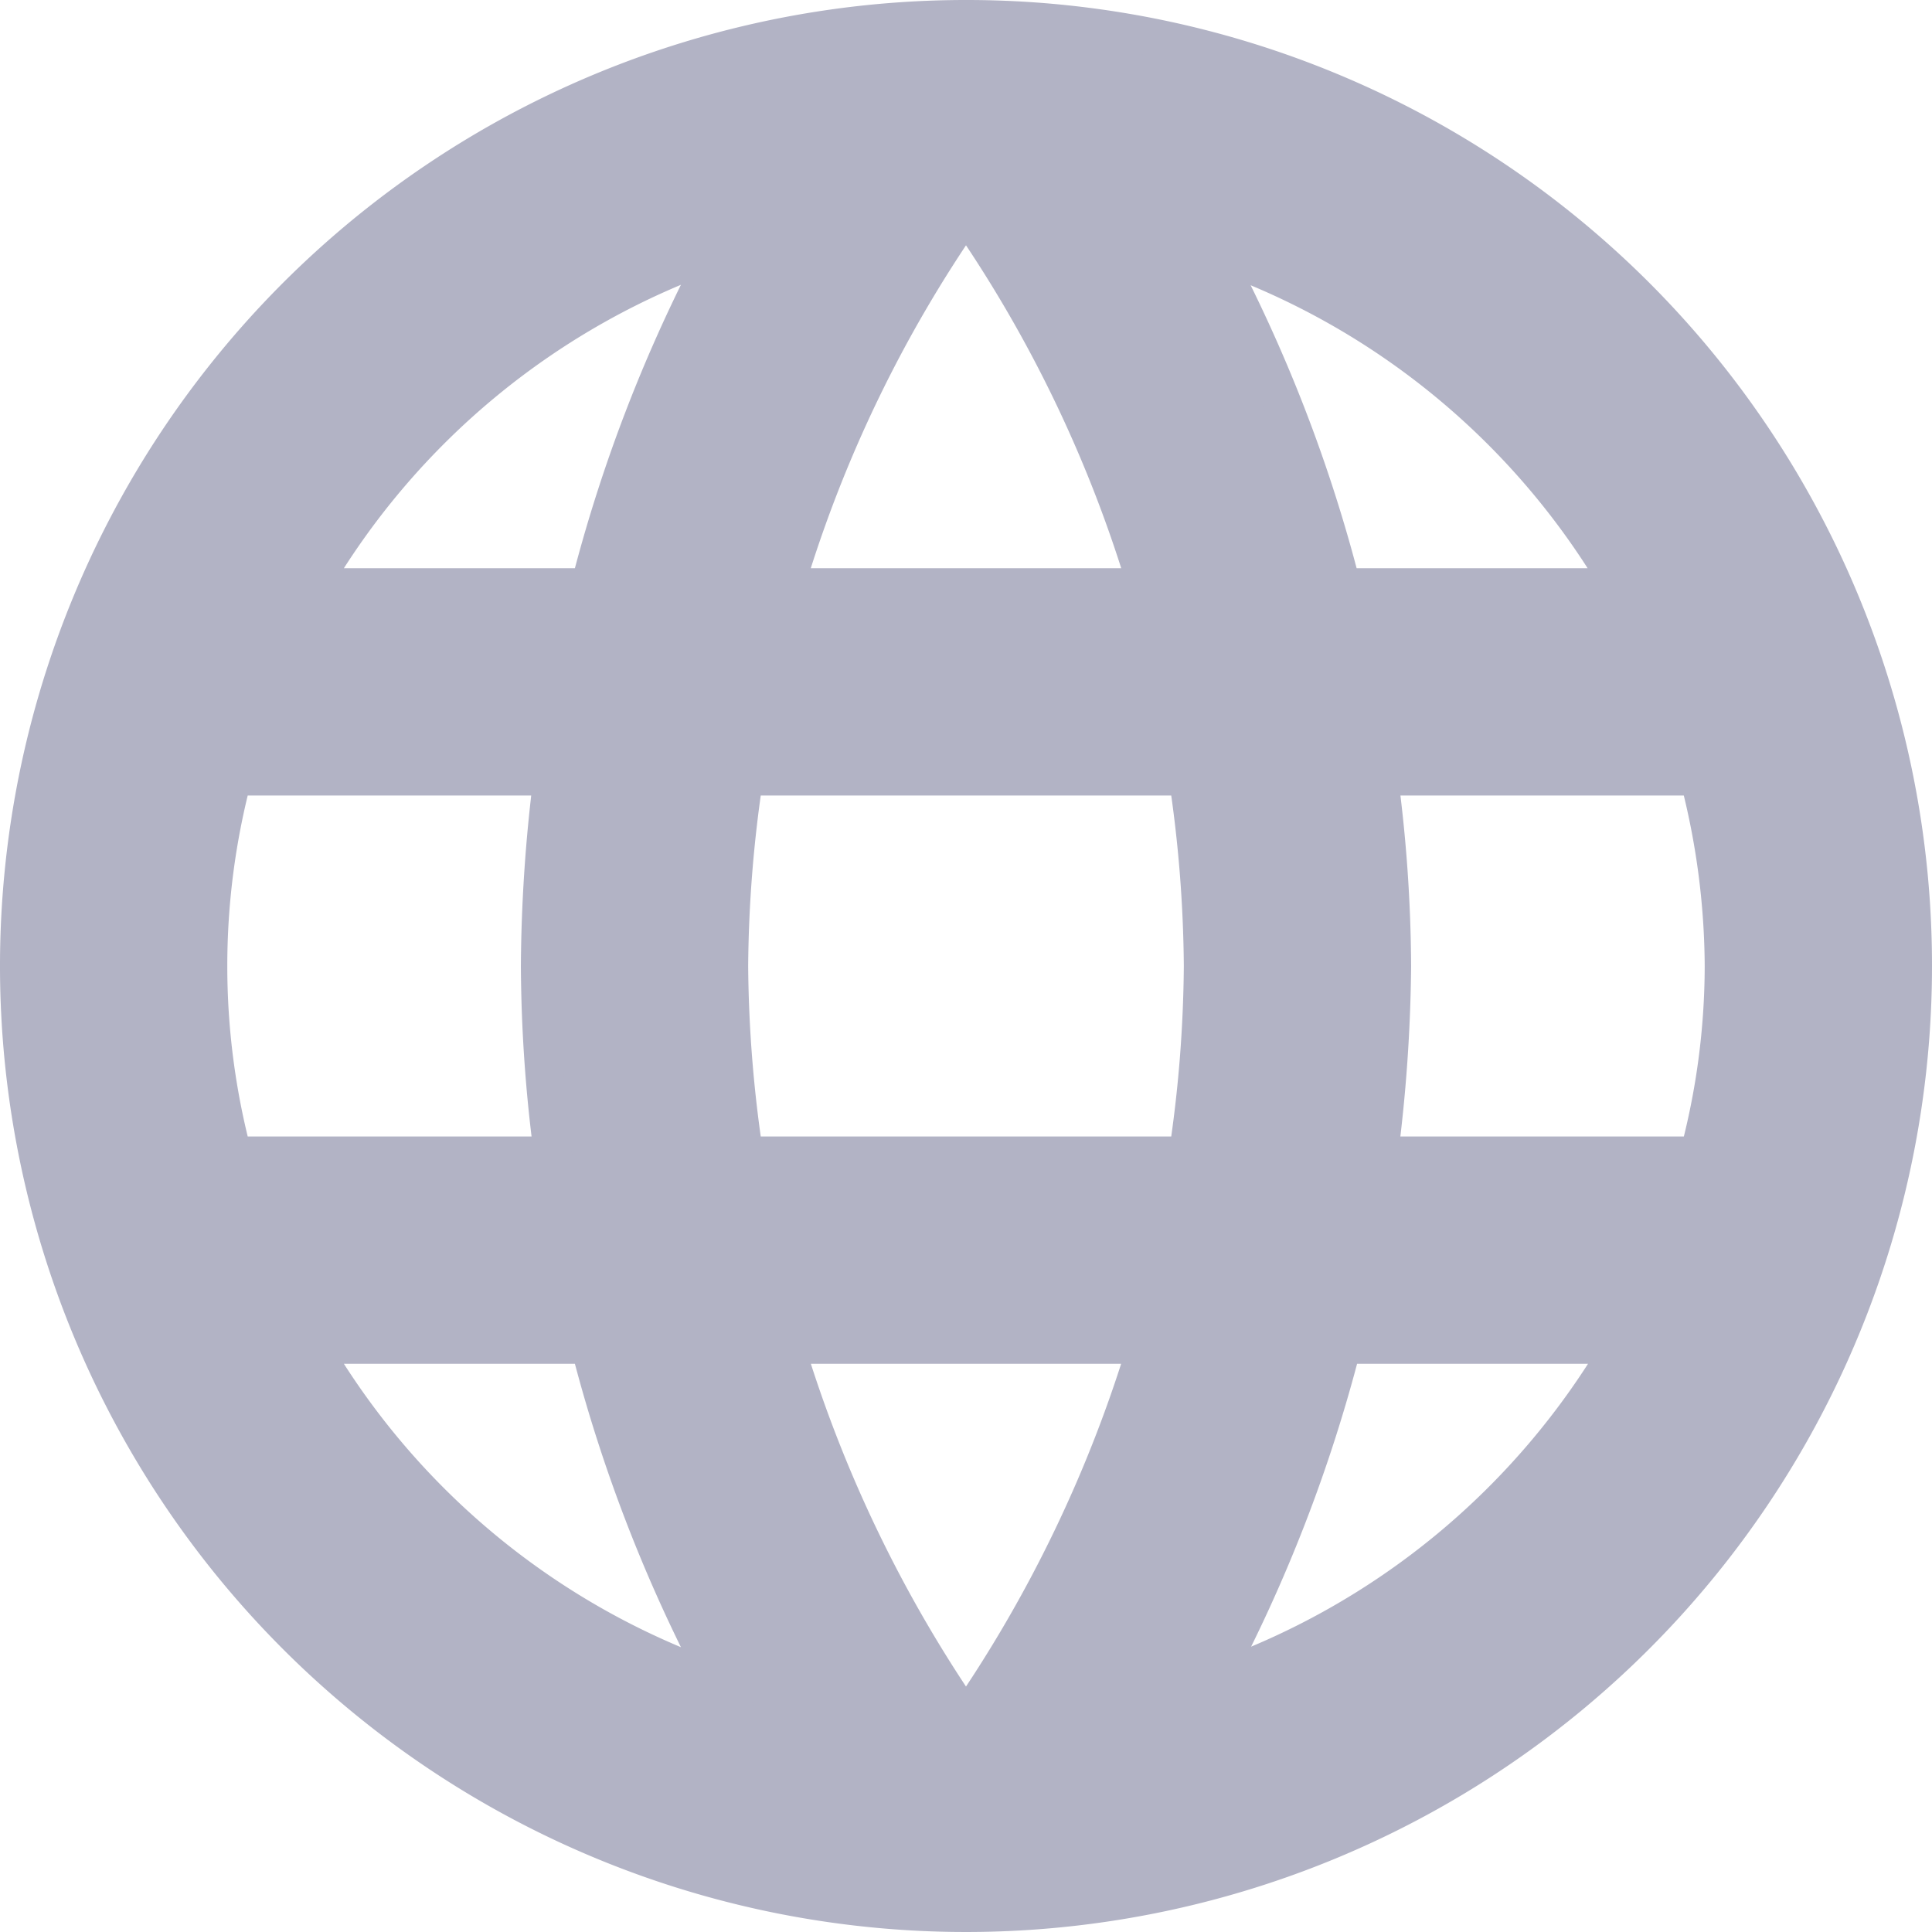 <svg xmlns="http://www.w3.org/2000/svg" width="20.4" height="20.4" viewBox="0 0 20.4 20.4">
  <path id="language" d="M13.995,4A10,10,0,1,0,24,14,9.993,9.993,0,0,0,13.995,4Zm6.925,6H17.97a15.885,15.885,0,0,0-1.38-3.56A8.008,8.008,0,0,1,20.92,10ZM14,6.035A13.848,13.848,0,0,1,15.91,10H12.09A13.848,13.848,0,0,1,14,6.035ZM6.26,16a7.822,7.822,0,0,1,0-4H9.635A16.449,16.449,0,0,0,9.5,14a15.5,15.5,0,0,0,.14,2H6.26Zm.815,2h2.95a16.018,16.018,0,0,0,1.38,3.565A8.017,8.017,0,0,1,7.075,18Zm2.95-8H7.075a8.017,8.017,0,0,1,4.33-3.565A16.018,16.018,0,0,0,10.025,10ZM14,21.965A14.116,14.116,0,0,1,12.09,18h3.82A14.116,14.116,0,0,1,14,21.965ZM16.34,16H11.66a13.9,13.9,0,0,1-.16-2,13.9,13.9,0,0,1,.16-2h4.68a13.9,13.9,0,0,1,.16,2A13.9,13.9,0,0,1,16.34,16Zm.255,5.56A15.978,15.978,0,0,0,17.975,18h2.95a8.044,8.044,0,0,1-4.33,3.56ZM18.36,16a16.444,16.444,0,0,0,.14-2,15.5,15.5,0,0,0-.14-2h3.375A8.005,8.005,0,0,1,22,14a7.78,7.78,0,0,1-.265,2Z" transform="translate(-3.8 -3.8)" fill="#b2b3c5" stroke="#b2b3c5" stroke-width="0.4"/>
</svg>
